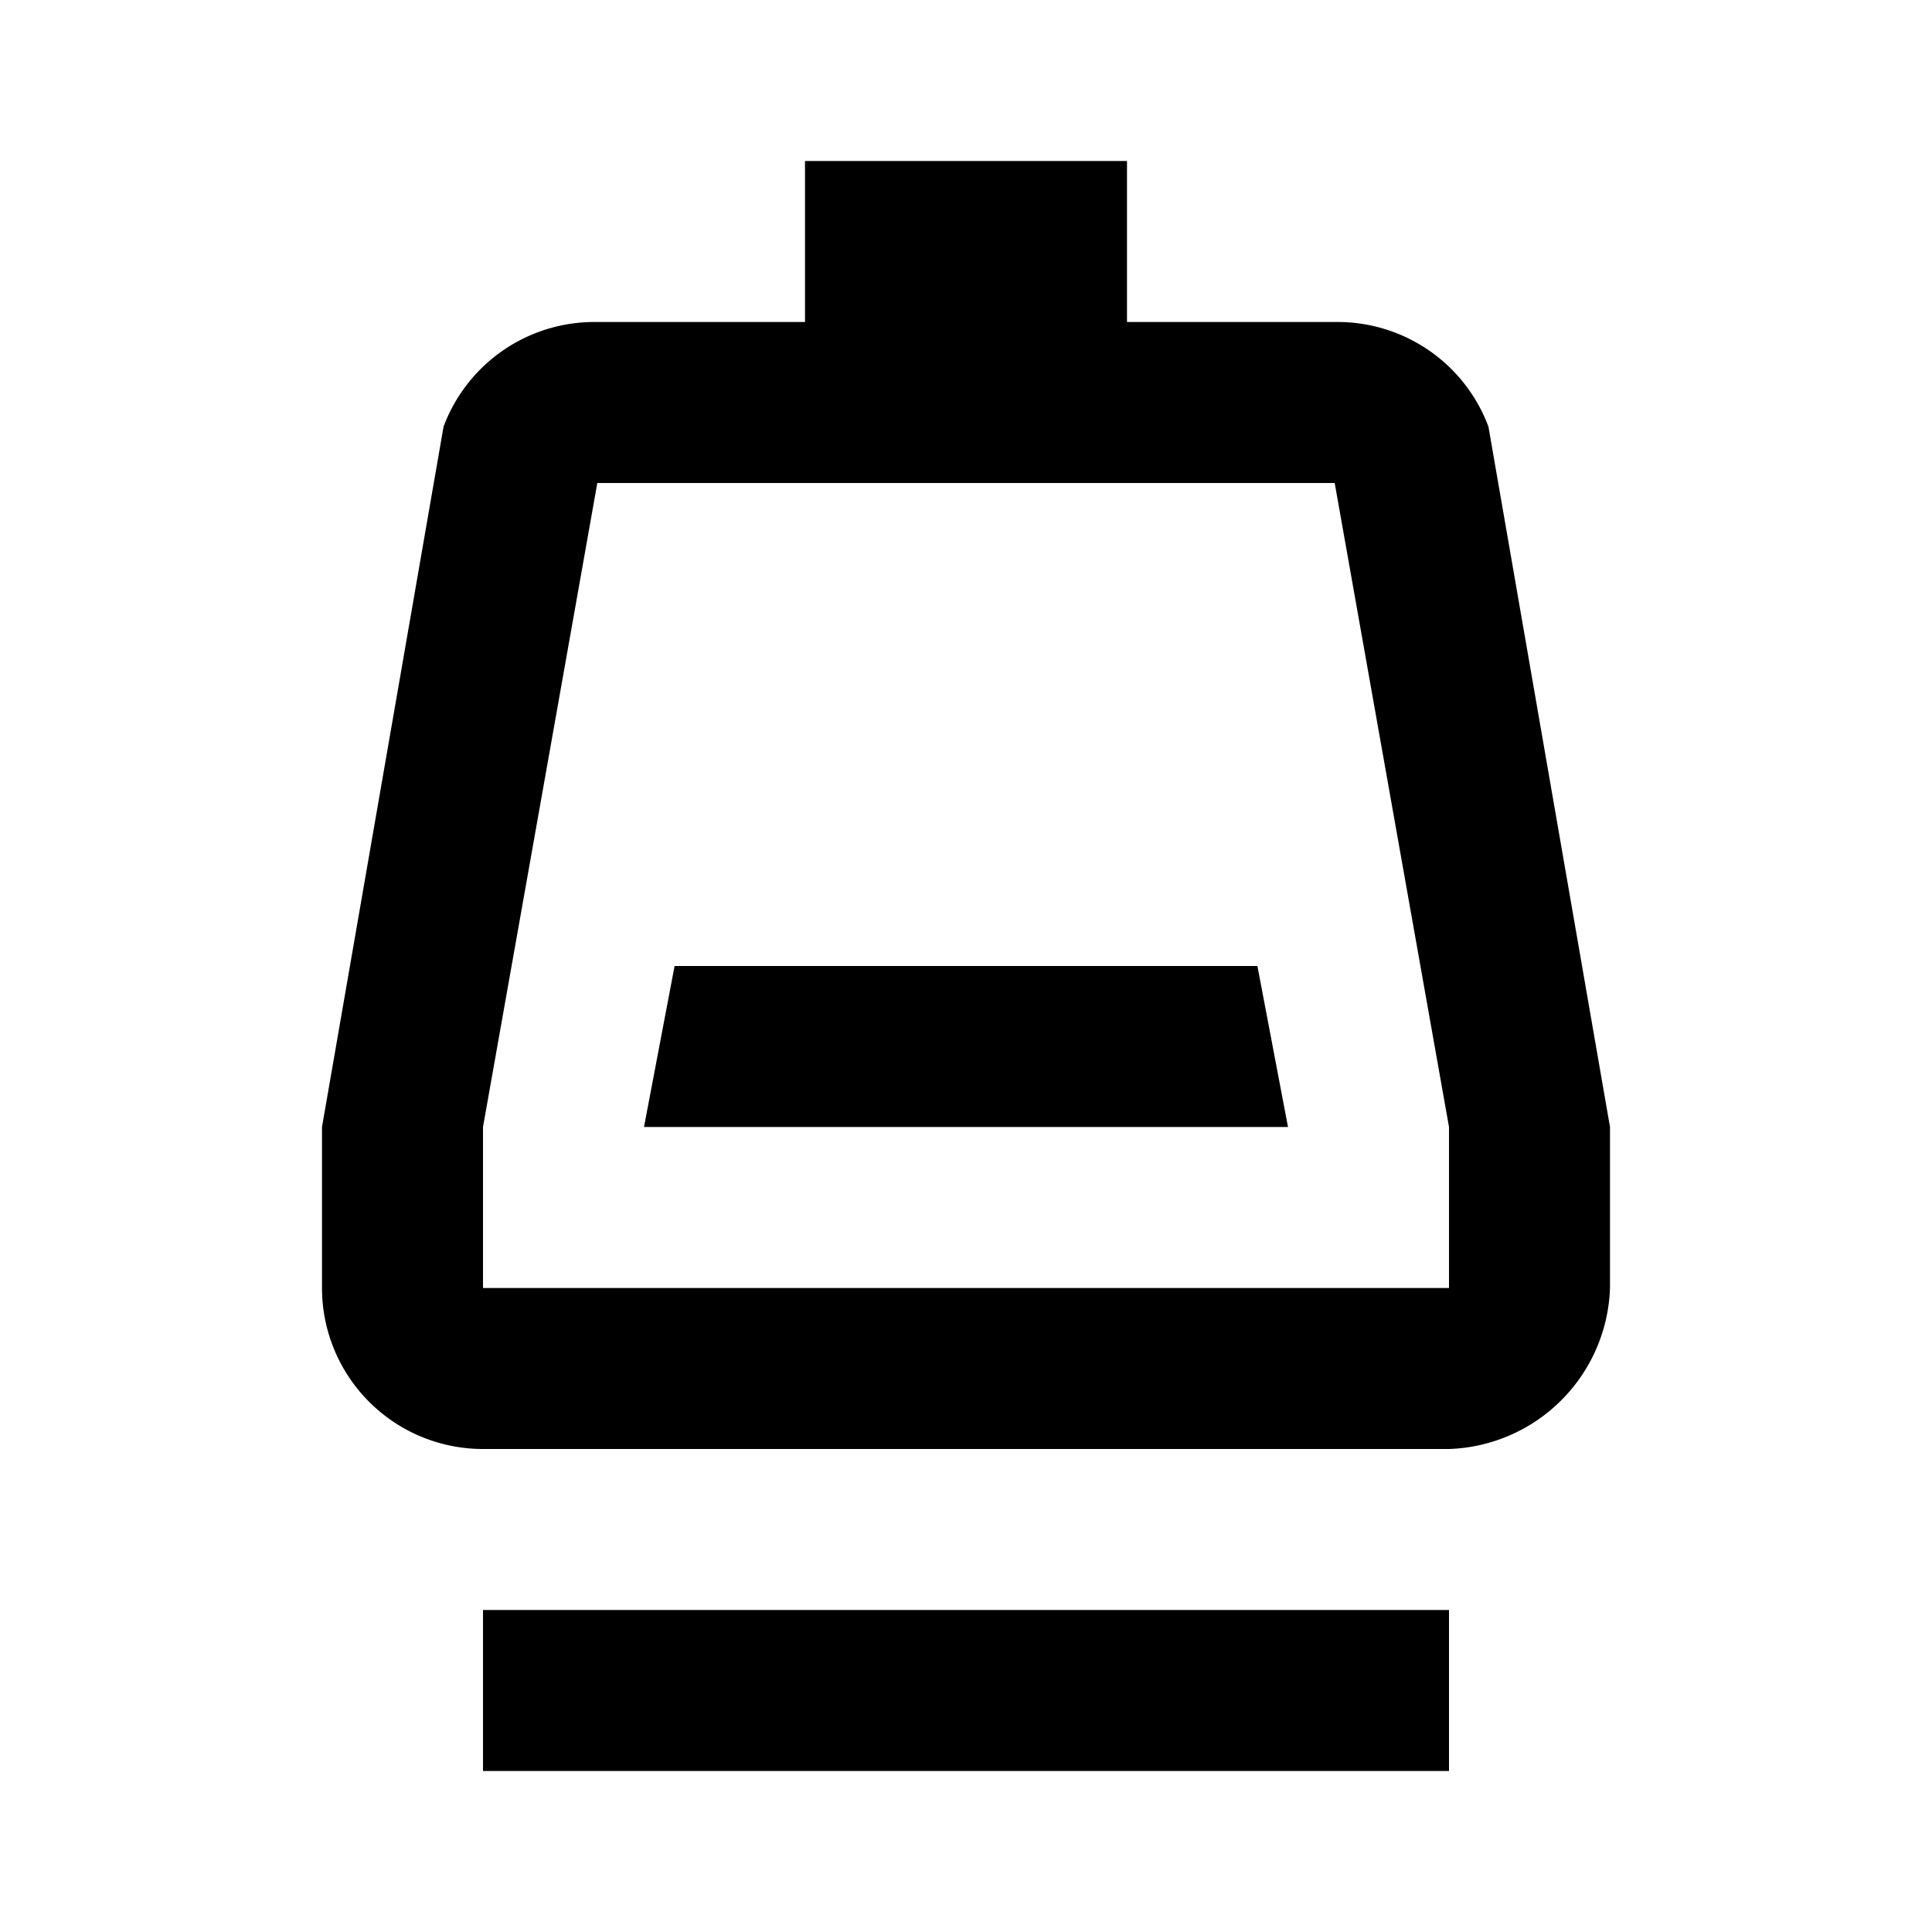 <svg xmlns="http://www.w3.org/2000/svg" viewBox="0 0 24 24"><defs><style>.cls-1{fill:none;}</style></defs><g id="Layer_2" data-name="Layer 2"><g id="UI_Outline" data-name="UI Outline"><g id="tram"><rect class="cls-1" width="24" height="24"/><path d="M18,22H6V20H18Zm2-8v2a2.07,2.07,0,0,1-2,2H6a2,2,0,0,1-2-2V14L5.51,5.3A2,2,0,0,1,7.39,4H10V2h4V4h2.61a2,2,0,0,1,1.88,1.3Zm-2,0L16.58,6H7.42L6,14v2H18Zm-2.38-2H8.38L8,14H16Z"/></g></g></g></svg>